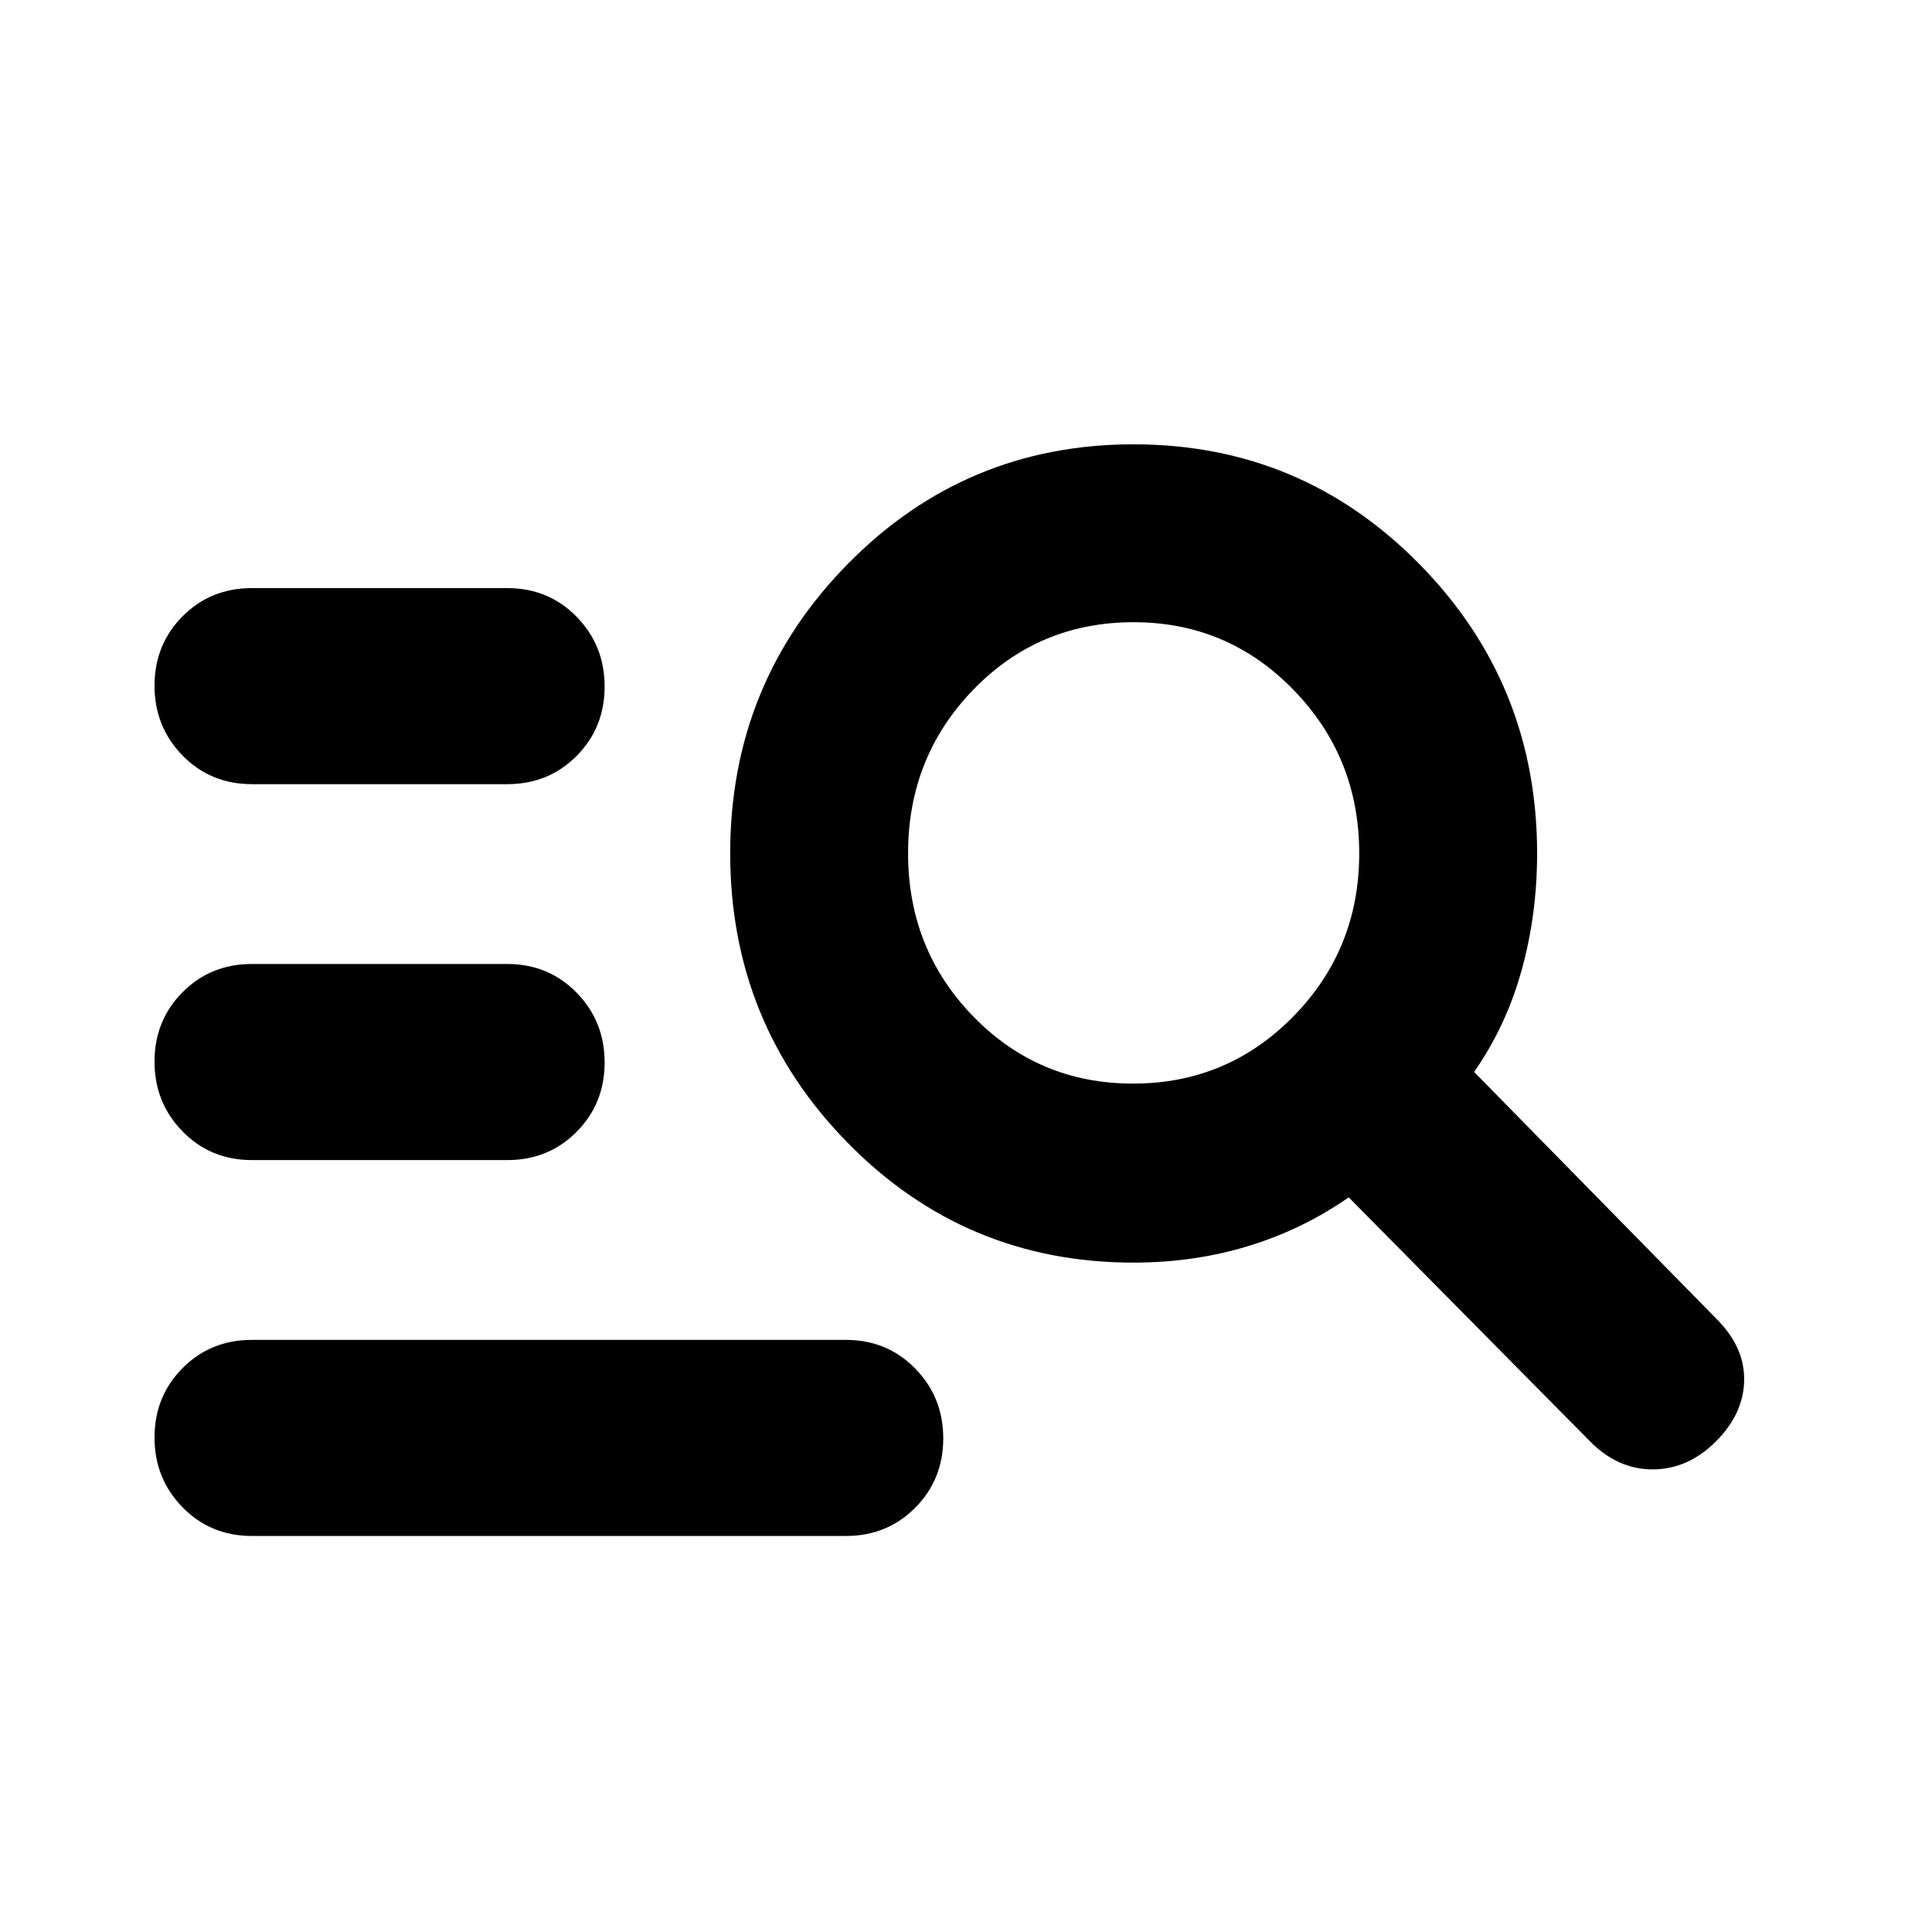 <svg xmlns="http://www.w3.org/2000/svg" height="20" viewBox="0 -960 960 960" width="20"><path d="M125.22-196.78q-20.59 0-34.51-14.25-13.93-14.24-13.93-34.68 0-20.44 13.93-34.47 13.92-14.04 34.51-14.04h295.04q20.58 0 34.51 14.25 13.93 14.24 13.93 34.68 0 20.44-13.93 34.47-13.93 14.04-34.51 14.04H125.22Zm0-186.78q-20.59 0-34.51-14.25-13.93-14.25-13.93-34.68 0-20.44 13.93-34.48Q104.63-481 125.22-481H252q20.59 0 34.51 14.25 13.93 14.24 13.93 34.68 0 20.43-13.93 34.47-13.92 14.04-34.51 14.04H125.22Zm0-186.79q-20.59 0-34.51-14.24-13.93-14.25-13.93-34.69 0-20.43 13.93-34.47 13.92-14.03 34.51-14.03H252q20.59 0 34.51 14.24 13.93 14.25 13.93 34.69 0 20.43-13.93 34.47-13.92 14.03-34.51 14.03H125.22ZM563.3-332.61q-83.63 0-142.05-59.5-58.42-59.49-58.42-143.91 0-84.42 58.48-143.81 58.49-59.39 141.94-59.39 83.45 0 141.99 59.47 58.54 59.47 58.54 143.84 0 30.19-7.65 57.87-7.65 27.69-23.65 50.69L852.97-304.6q13.99 13.99 13.7 30.53-.28 16.55-14.1 30.37-13.83 13.83-31.44 13.83t-31.59-14.47l-119.37-120.7q-23 16-49.93 24.21-26.94 8.22-56.94 8.22Zm-.28-88.96q46.89 0 79.63-33.37 32.74-33.37 32.74-81.04 0-47.67-32.69-81.26t-79.4-33.59q-47.17 0-79.63 33.49-32.45 33.49-32.45 81.33 0 47.84 32.45 81.14 32.46 33.3 79.35 33.3Z"/></svg>
